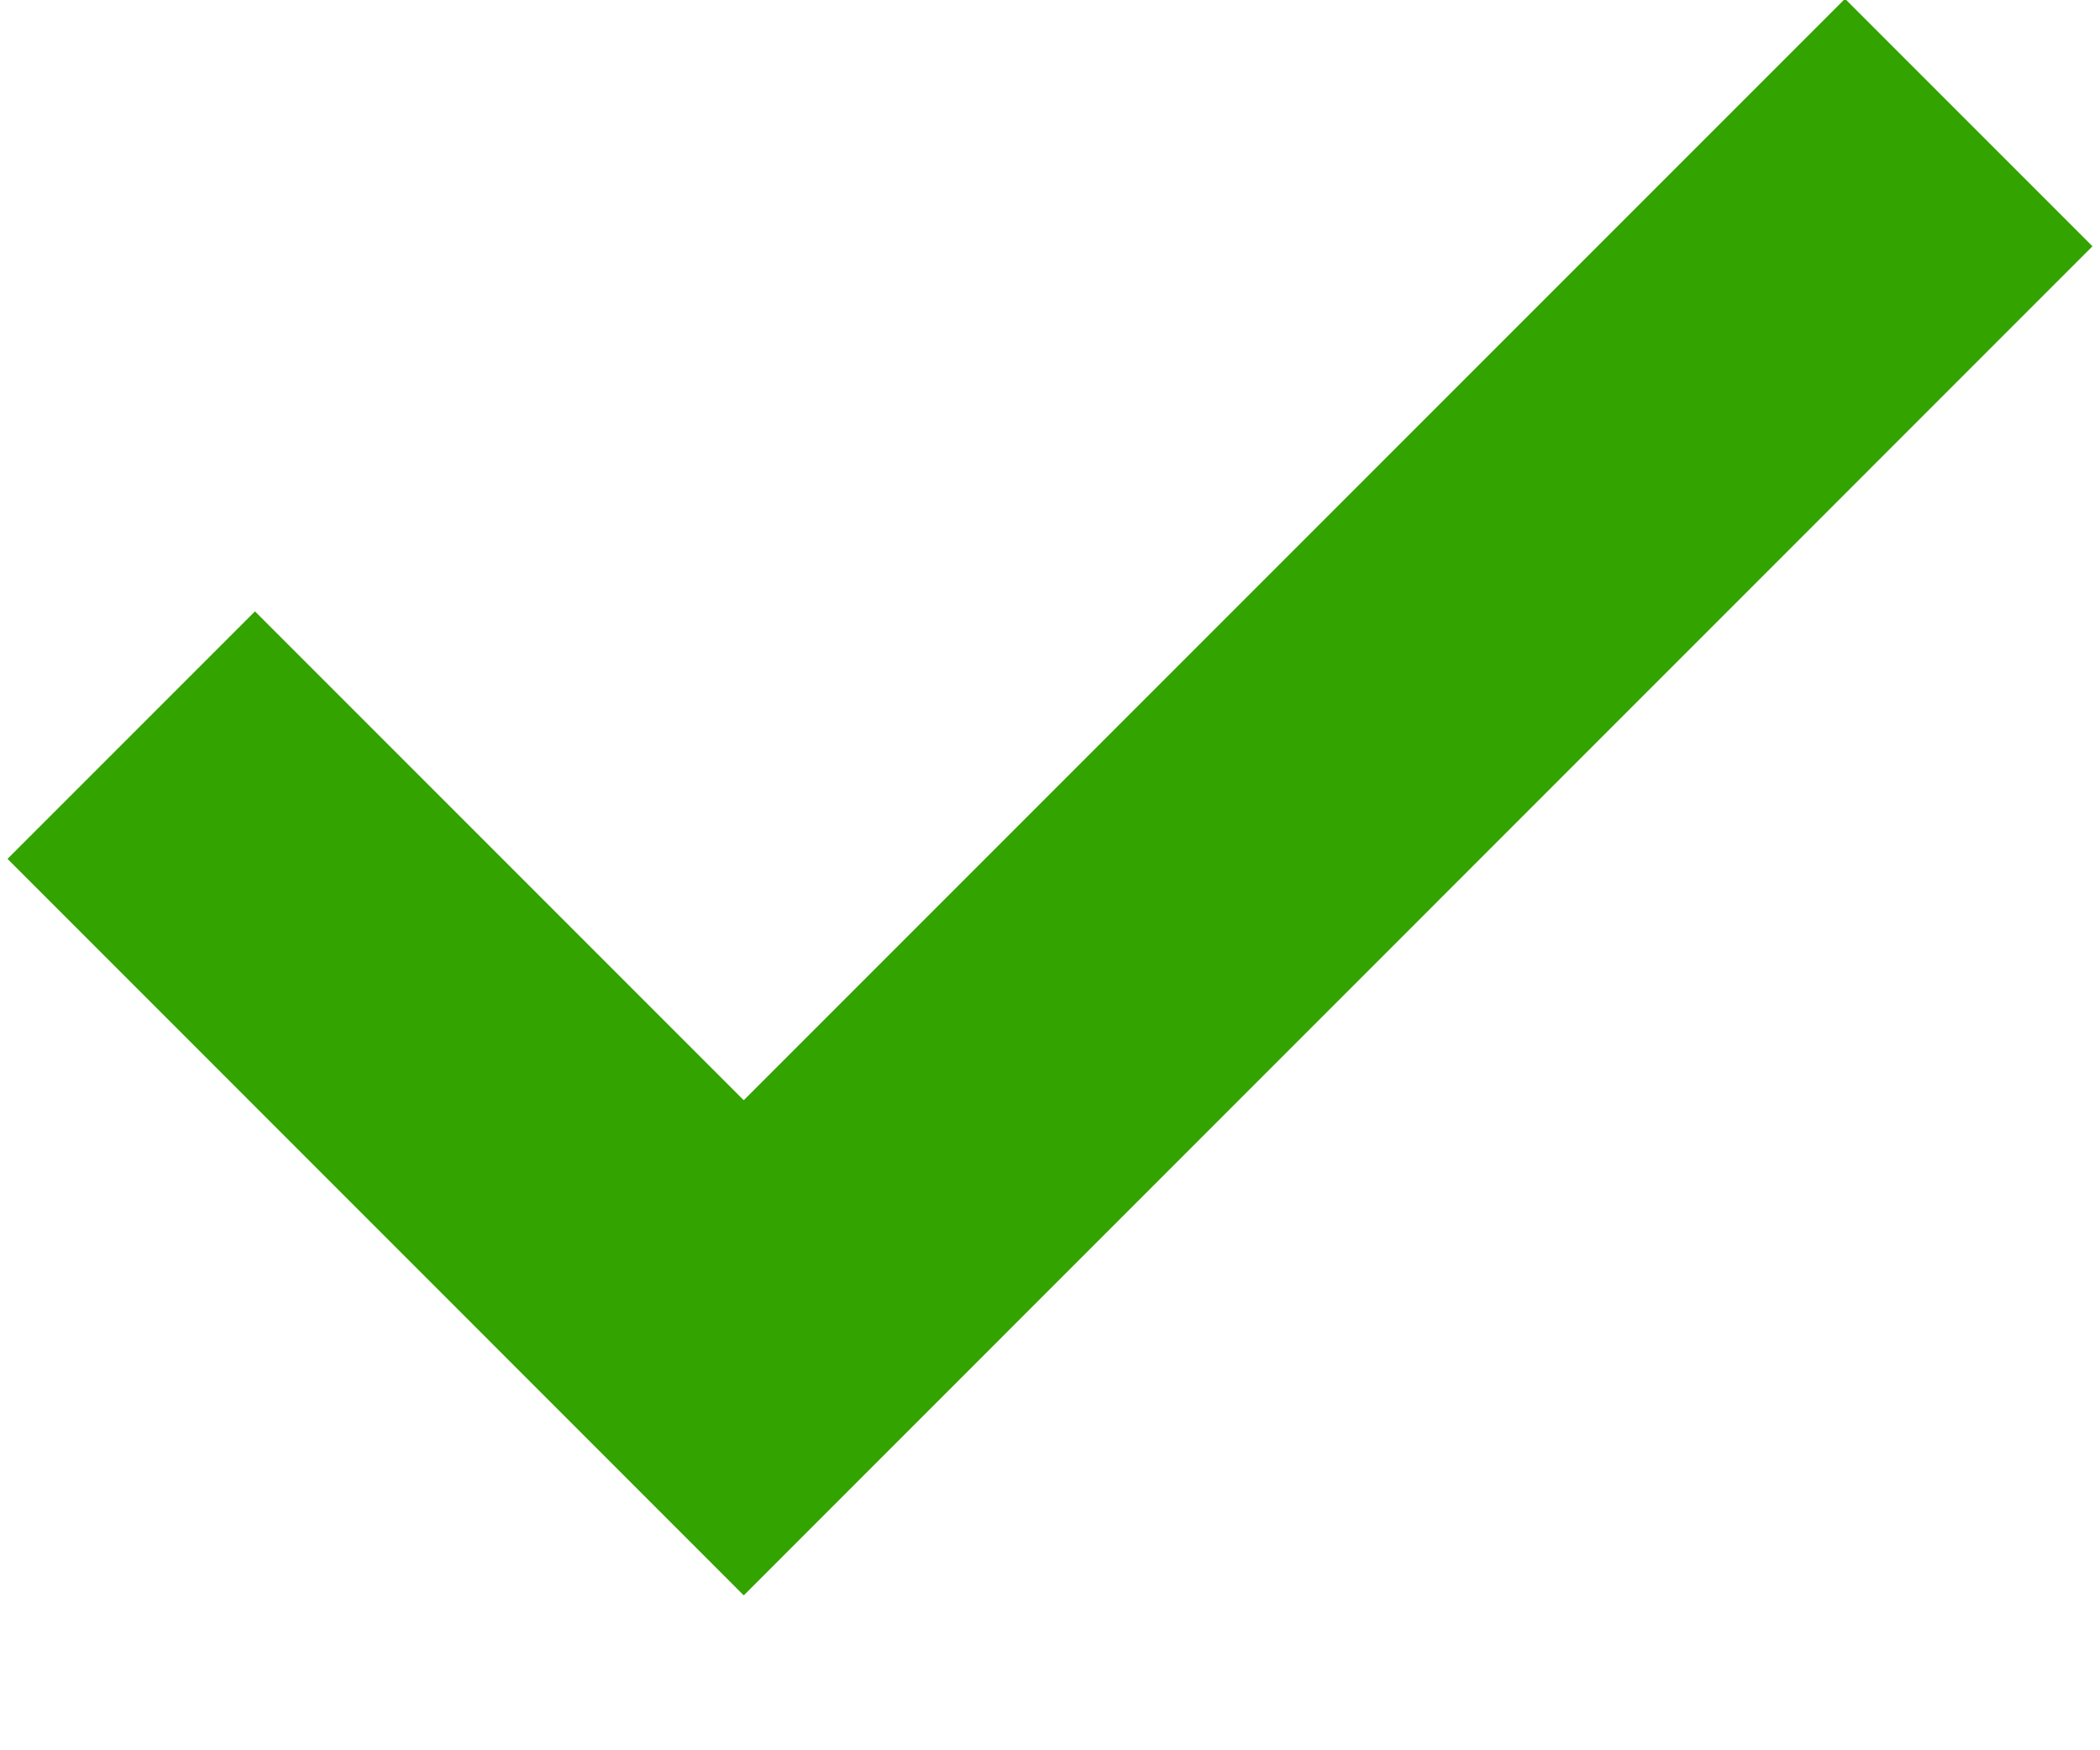 <?xml version="1.0" encoding="utf-8"?>
<!-- Generator: Adobe Illustrator 15.0.0, SVG Export Plug-In . SVG Version: 6.00 Build 0)  -->
<!DOCTYPE svg PUBLIC "-//W3C//DTD SVG 1.1//EN" "http://www.w3.org/Graphics/SVG/1.1/DTD/svg11.dtd">
<svg version="1.1" id="Ebene_1" xmlns="http://www.w3.org/2000/svg" xmlns:xlink="http://www.w3.org/1999/xlink" x="0px" y="0px"
	 width="12px" height="10px" viewBox="0 0 12 10" enable-background="new 0 0 12 10" xml:space="preserve">
<g id="body">
</g>
<g id="background">
</g>
<g id="layout">
	<g id="star-on">
	</g>
	<g id="Neues_Symbol_1">
	</g>
	<g id="Mainnavi-LC-Search">
		<g id="Mainnavi-LC-Foreground">
			<g id="user-circle">
			</g>
		</g>
	</g>
	<g id="Neues_Symbol">
	</g>
	<g id="play-start">
	</g>
	<g id="reporting">
	</g>
	<g id="users">
	</g>
	<g id="jigsaw-piece">
	</g>
	<g id="sheet-and-pencil">
	</g>
	<g id="film">
	</g>
	<g id="sliders">
	</g>
	<g id="book-open">
	</g>
	<g id="tablet-hand">
	</g>
	<g id="building">
	</g>
	<g id="elipsis">
	</g>
	<g id="show-input_1_">
	</g>
	<g id="show-input">
	</g>
	<g id="search">
	</g>
	<g id="chapter-light">
	</g>
	<g id="user-circle_1_">
	</g>
	<g id="bar-chart">
	</g>
	<g id="user">
	</g>
	<g id="edit">
	</g>
	<g id="star-off">
	</g>
	<g id="coin-off">
	</g>
	<g id="coins-none">
		<g id="Deleted_Symbol_5_">
		</g>
		<g id="Deleted_Symbol_4_">
		</g>
		<g id="Deleted_Symbol_3_">
		</g>
	</g>
	<g id="coins-1">
		<g id="Deleted_Symbol_2_">
		</g>
		<g id="Deleted_Symbol_1_">
		</g>
		<g id="coin-on_6_">
		</g>
	</g>
	<g id="coins-2">
		<g id="Deleted_Symbol">
		</g>
		<g id="coin-on_5_">
		</g>
		<g id="coin-on_4_">
		</g>
	</g>
	<g id="coins-3">
		<g id="coin-on_3_">
		</g>
		<g id="coin-on_2_">
		</g>
		<g id="coin-on_1_">
		</g>
	</g>
	<g id="coin-on">
	</g>
	<g id="star-on_1_">
	</g>
	<g id="trash">
	</g>
	<g id="assignments_1">
	</g>
	<g id="book_1">
	</g>
	<g id="globe">
	</g>
	<g id="jigsaw-piece-blue">
	</g>
	<g id="worksheets_6">
	</g>
	<g id="edit_1">
	</g>
	<g id="dashboard">
	</g>
	<g id="book">
	</g>
	<g id="document-pdf">
	</g>
	<g id="worksheets">
	</g>
	<g id="workbook">
	</g>
	<g id="globe_1_">
	</g>
	<g id="worksheets_5">
	</g>
</g>
<g id="main-navigation">
</g>
<g id="overlay">
</g>
<g id="overlay-content">
</g>
<g id="comments">
</g>
<g id="measures">
</g>
<g id="grayscale">
</g>
<g id="grid">
	<g id="building-blue">
	</g>
	<g id="worksheets_3">
	</g>
	<g id="info-yellow">
	</g>
	<g id="Neues_Symbol_6">
		<g id="Neues_Symbol_8_2_">
		</g>
		<g id="Neues_Symbol_8">
		</g>
		<g id="Neues_Symbol_8_1_">
			<g>
				<polygon fill="#33A300" points="4.25,9.115 0.043,4.907 1.457,3.493 4.25,6.286 10.543,-0.007 11.957,1.407 				"/>
			</g>
		</g>
	</g>
</g>
</svg>
